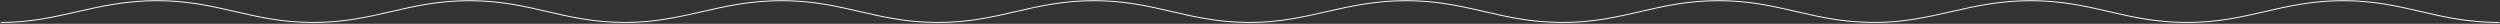 <svg width="2519" height="24" viewBox="0 0 2519 24" fill="none" xmlns="http://www.w3.org/2000/svg">
<rect x="0" y="0" width="2519" height="24" fill="#333333" stroke="none"/>
<path d="M0.9 22.631C59.923 22.631 96.277 0.676 158.262 0.676C220.247 0.676 253.639 22.631 315.624 22.631C377.609 22.631 411.001 0.676 472.986 0.676C534.971 0.676 567.342 22.631 630.348 22.631" stroke="#F1F2F5" stroke-width="1.021" stroke-miterlimit="8.054"/>
<path d="M630.246 22.631C689.269 22.631 725.623 0.676 787.608 0.676C849.593 0.676 882.985 22.631 944.97 22.631C1006.95 22.631 1040.35 0.676 1102.33 0.676C1164.32 0.676 1196.69 22.631 1259.69 22.631" stroke="#F1F2F5" stroke-width="1.021" stroke-miterlimit="8.054"/>
<path d="M1259.49 22.631C1318.51 22.631 1354.87 0.676 1416.85 0.676C1478.84 0.676 1512.23 22.631 1574.21 22.631C1636.2 22.631 1669.59 0.676 1731.58 0.676C1793.56 0.676 1825.93 22.631 1888.94 22.631" stroke="#F1F2F5" stroke-width="1.021" stroke-miterlimit="8.054"/>
<path d="M1888.84 22.631C1947.86 22.631 1984.21 0.676 2046.2 0.676C2108.18 0.676 2141.57 22.631 2203.56 22.631C2265.54 22.631 2298.94 0.676 2360.92 0.676C2422.91 0.676 2455.28 22.631 2518.28 22.631" stroke="#F1F2F5" stroke-width="1.021" stroke-miterlimit="8.054"/>
</svg>
